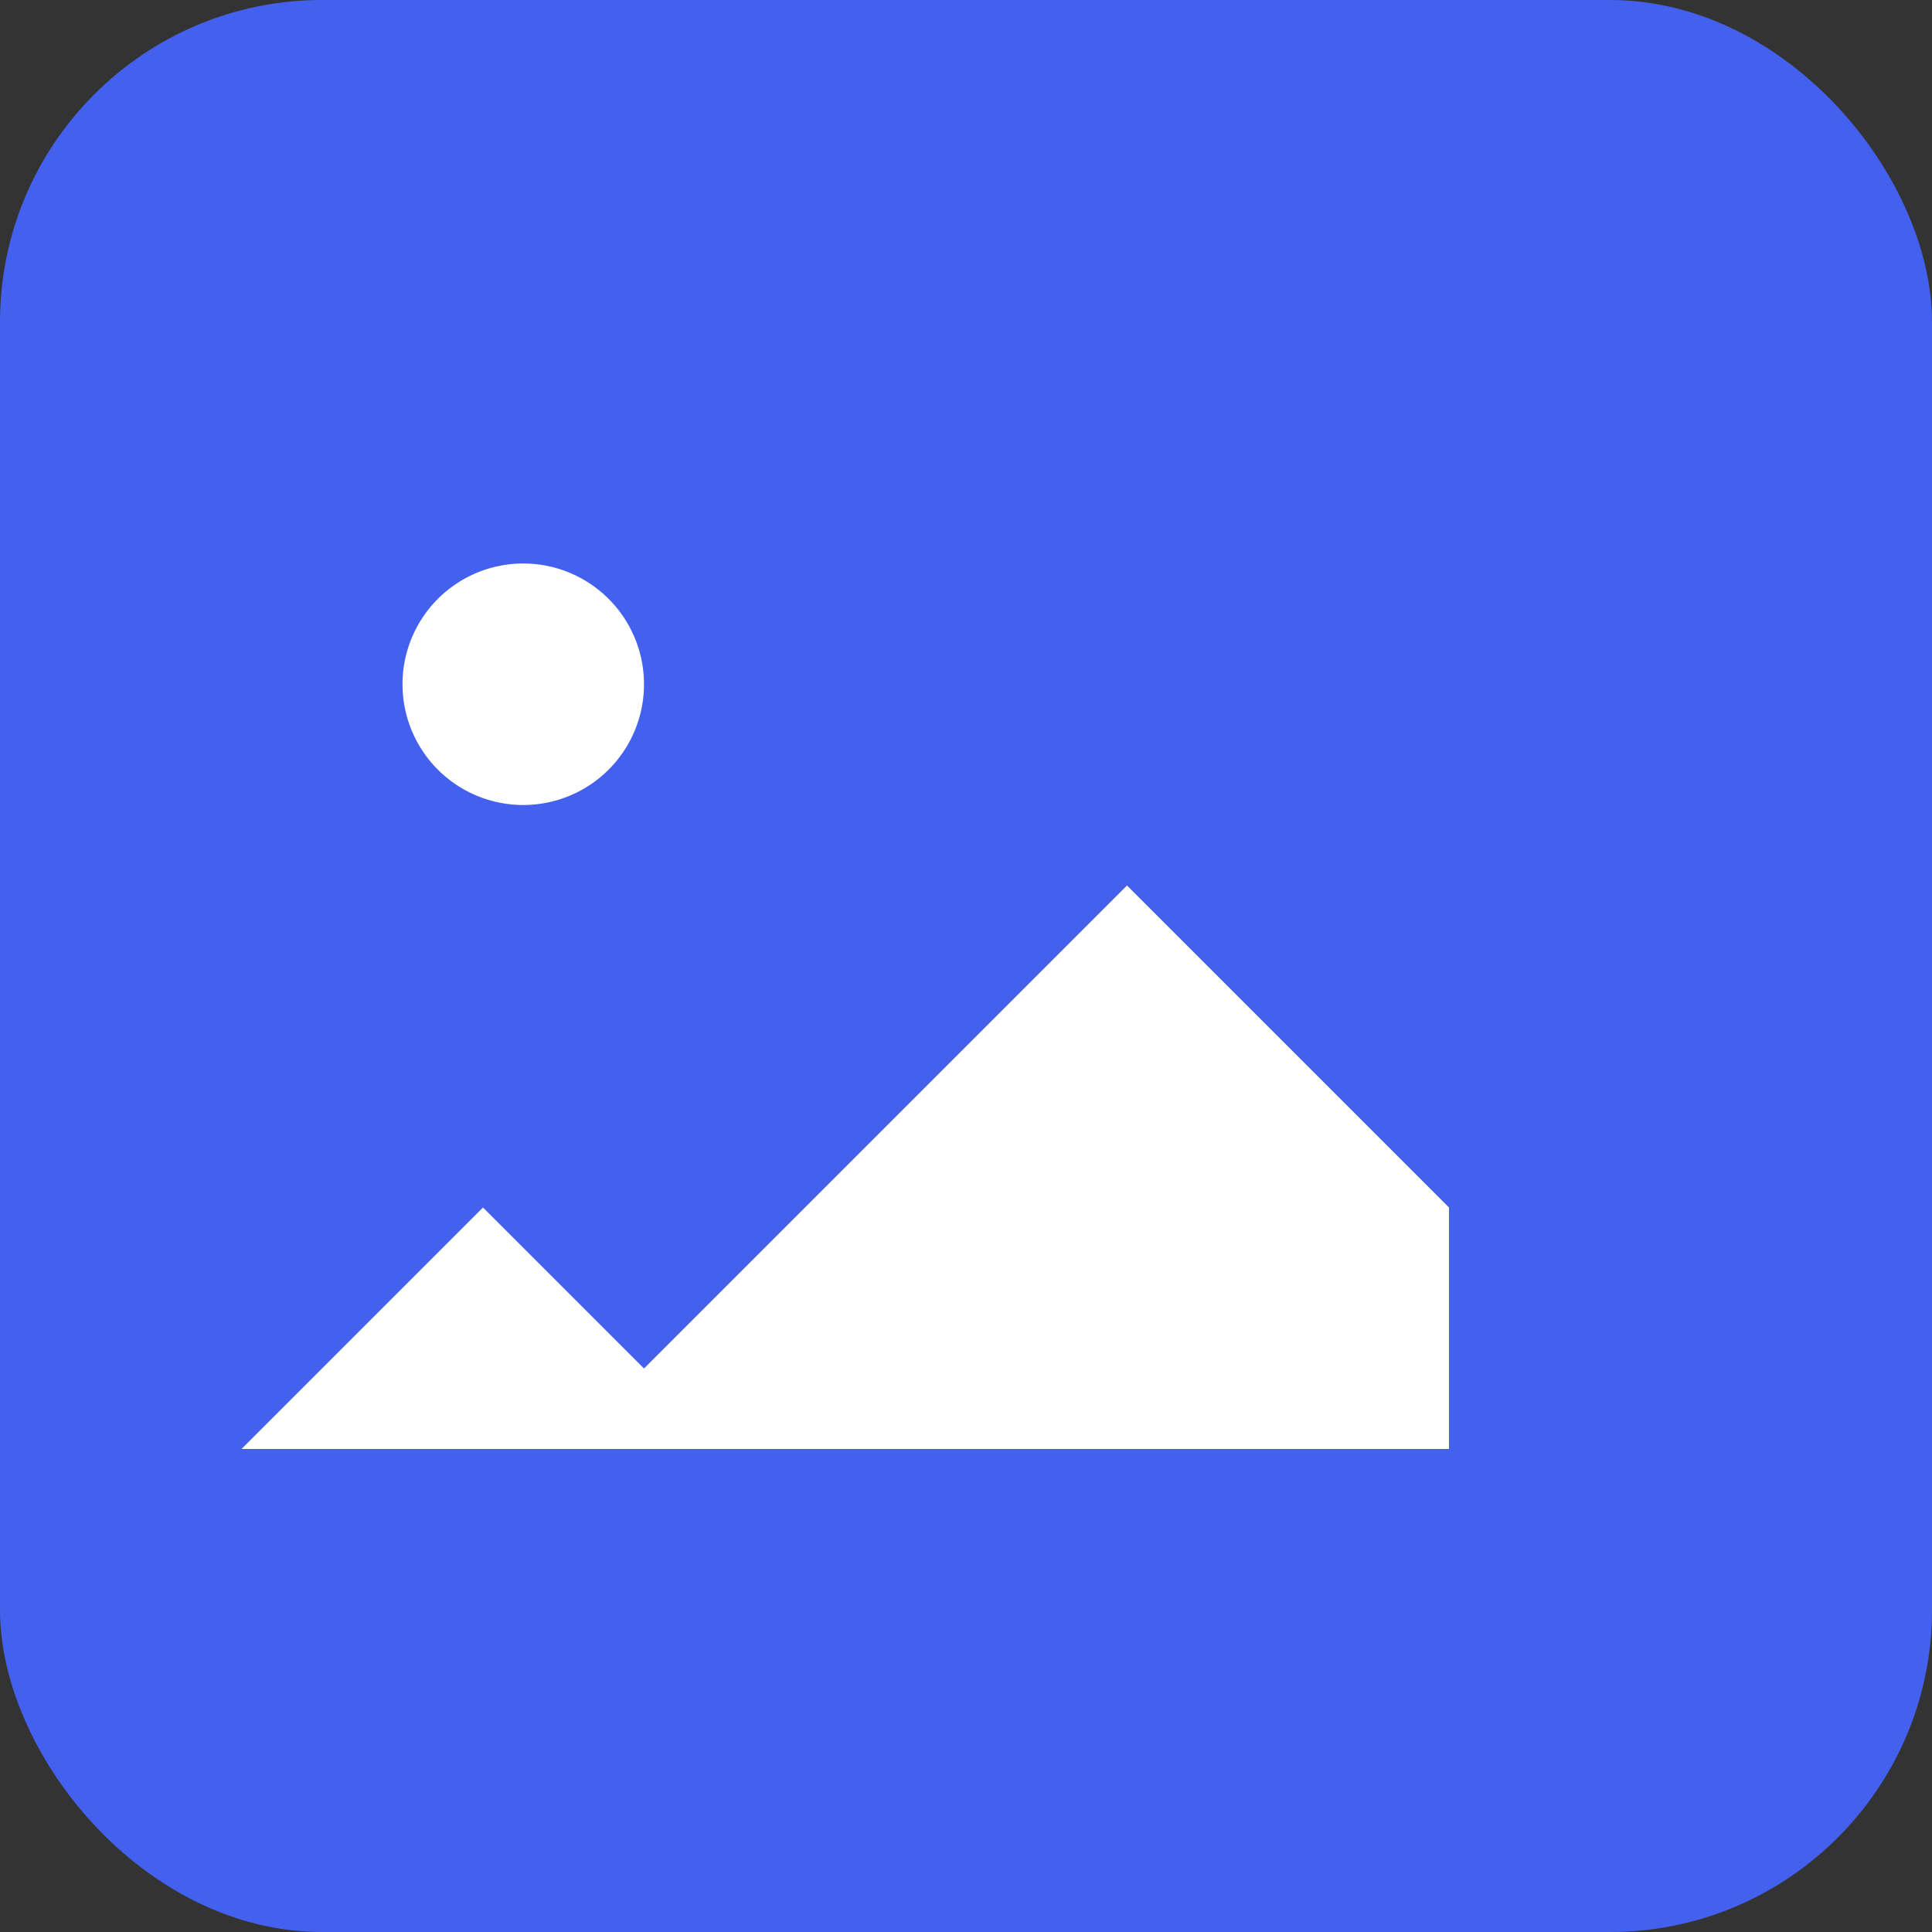 <svg xmlns="http://www.w3.org/2000/svg" viewBox="0 0 24 24" width="24" height="24">
  <rect x="0" y="0" width="24" height="24" fill="#333333" stroke="none"/>
  <rect width="24" height="24" fill="#4361ee" rx="4" ry="4"/>
  <path d="M5 8.5a1.5 1.5 0 1 1 3 0 1.5 1.5 0 0 1-3 0zM18 15l-4-4-6 6-2-2-3 3h15v-3z" fill="white"/>
</svg> 